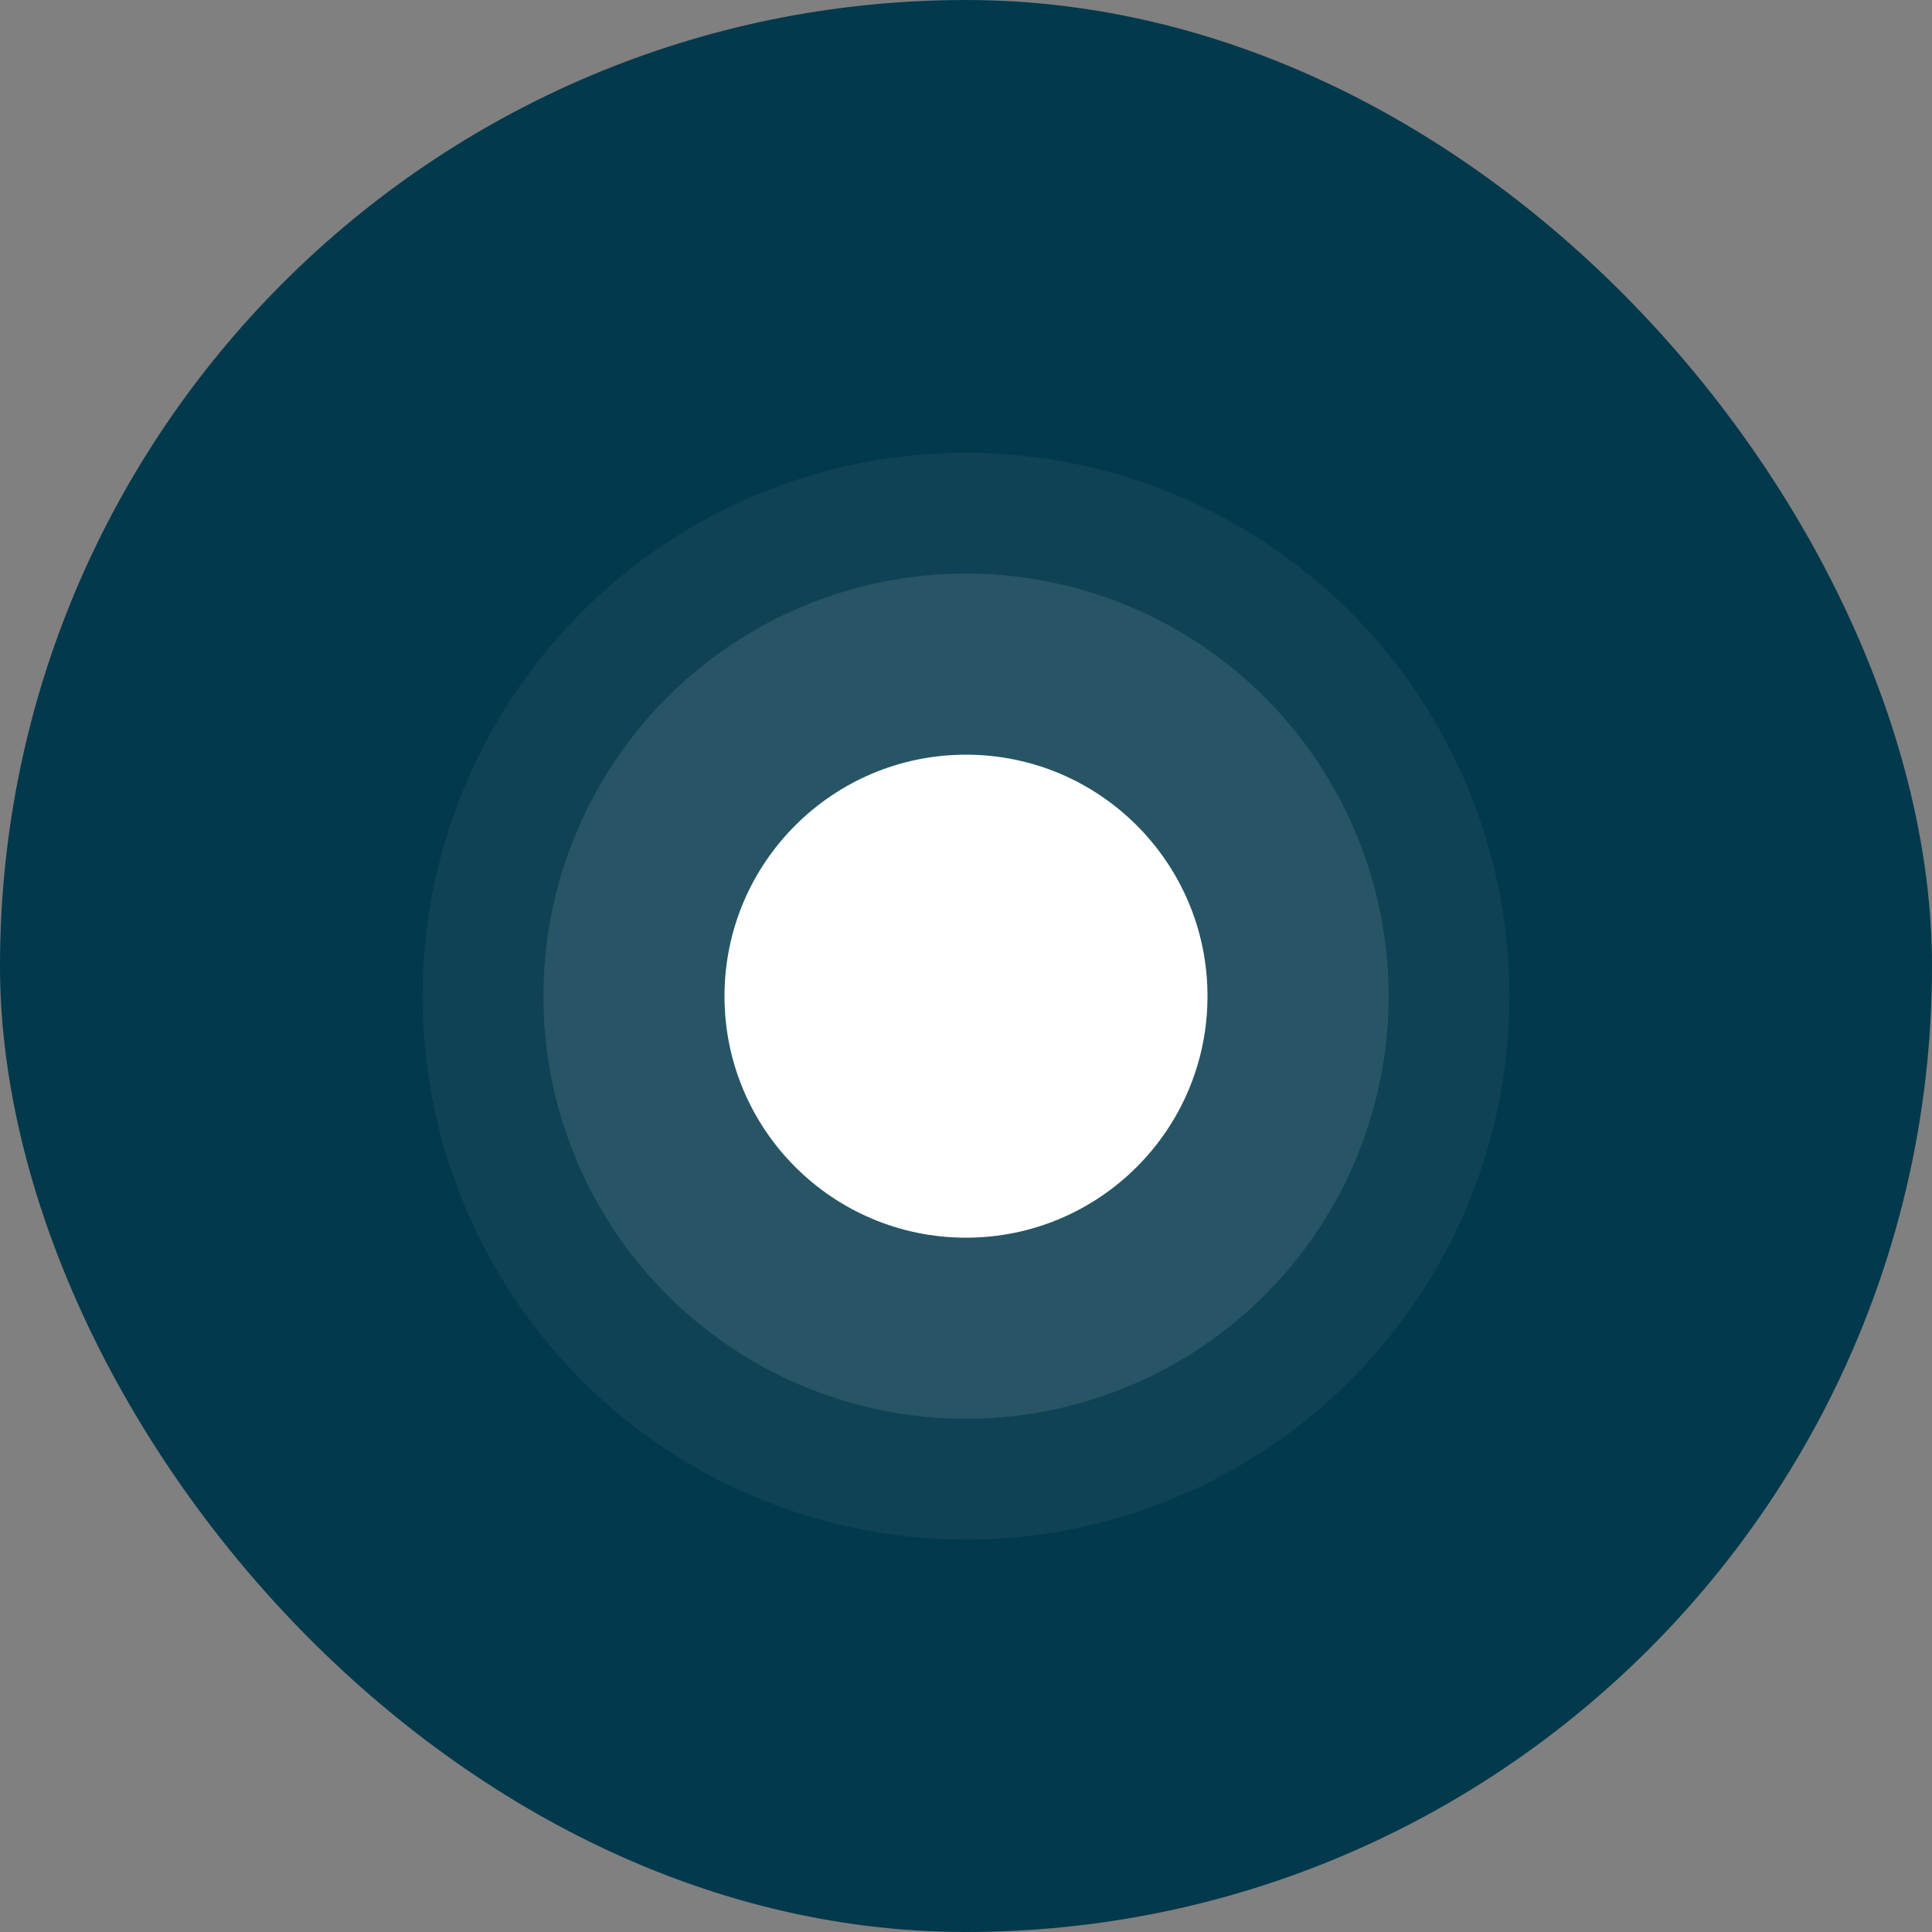 <svg width="32" height="32" viewBox="0 0 32 32" fill="none" xmlns="http://www.w3.org/2000/svg">
<rect x="0" y="0" width="32" height="32" fill="#808080" stroke="none"/>
<rect width="32" height="32" rx="16" fill="#03394C"/>
<circle cx="16" cy="16.5" r="9" fill="white" fill-opacity="0.05"/>
<circle cx="16" cy="16.5" r="7" fill="white" fill-opacity="0.1"/>
<circle cx="16" cy="16.5" r="4" fill="white"/>
</svg>
